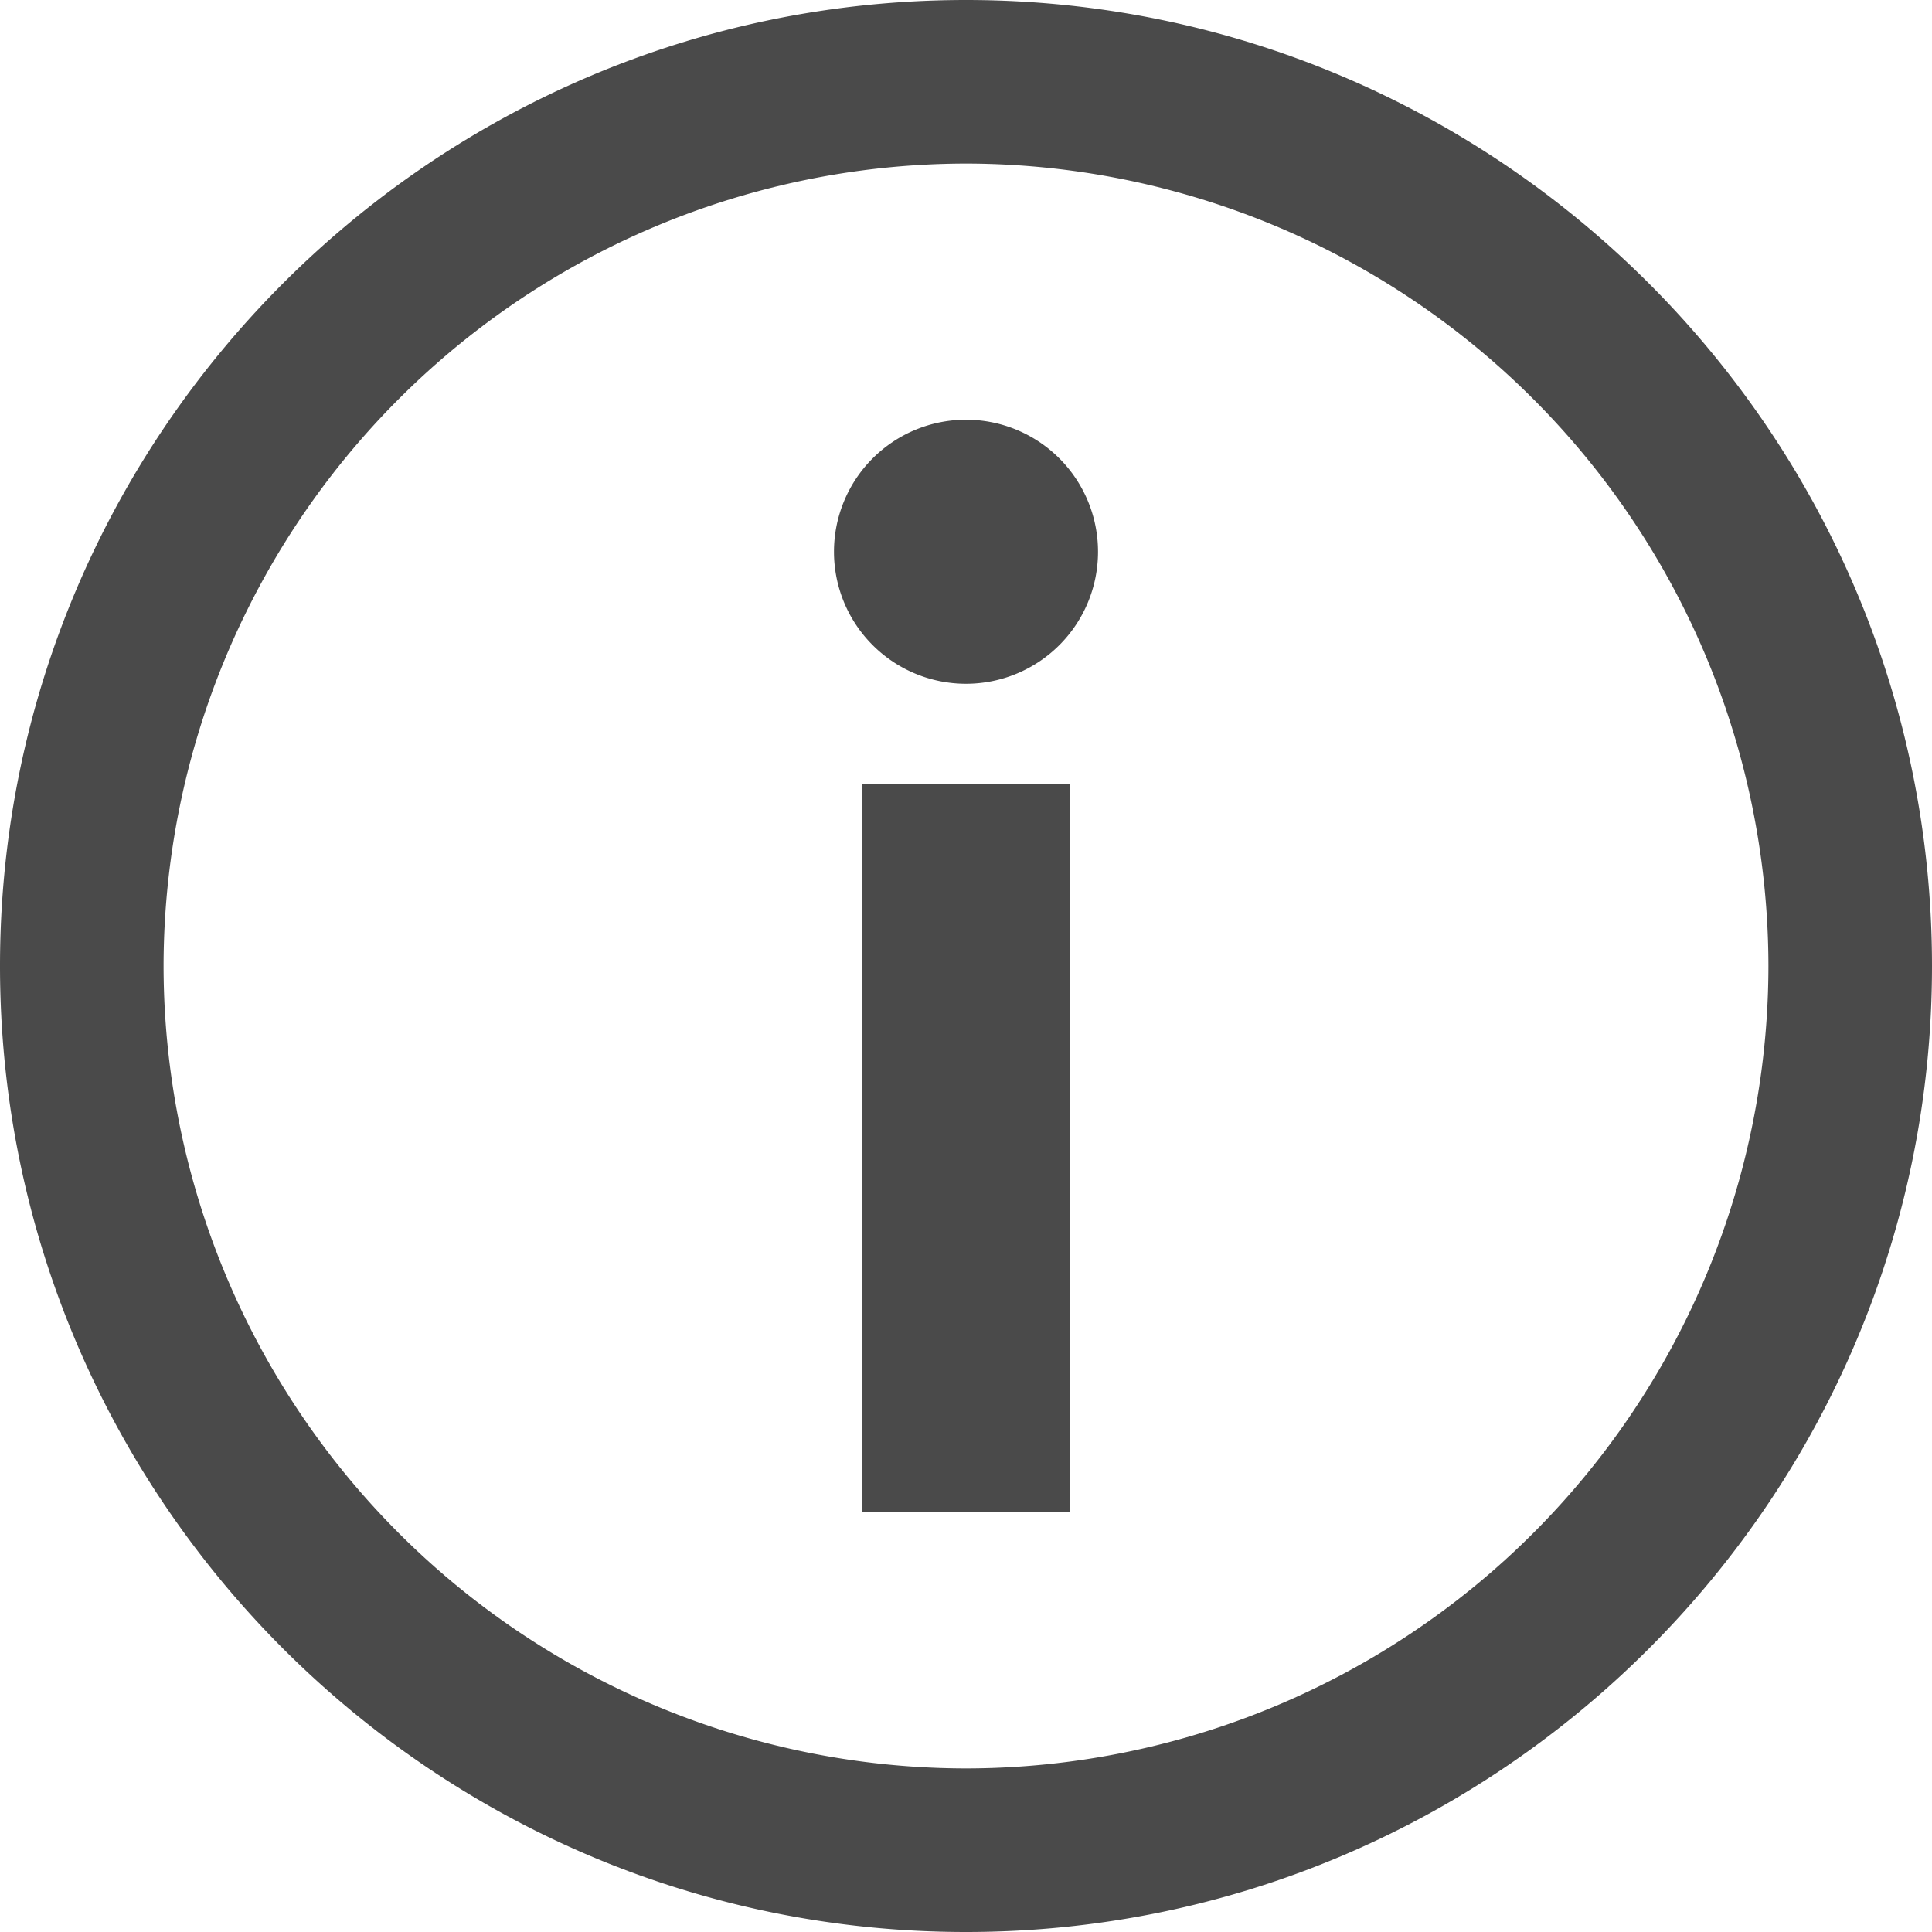 <svg class="icon artwork__rights-notice--icon" viewBox="0 0 12 12" fill="#4a4a4a" xmlns="http://www.w3.org/2000/svg"><path fill-rule="evenodd" clip-rule="evenodd" d="M0 6c0 3.309 2.691 6 6 6 3.308 0 6-2.691 6-6S9.308 0 6 0C2.69 0 0 2.691 0 6zm1.016 0A4.99 4.99 0 016 1.016 4.99 4.99 0 0110.984 6 4.989 4.989 0 016 10.984 4.989 4.989 0 011.016 6z"/><path d="M5.354 4.869h1.292v4.524H5.354zM6 4.247a.82.82 0 100-1.64.82.82 0 000 1.64z"/></svg>